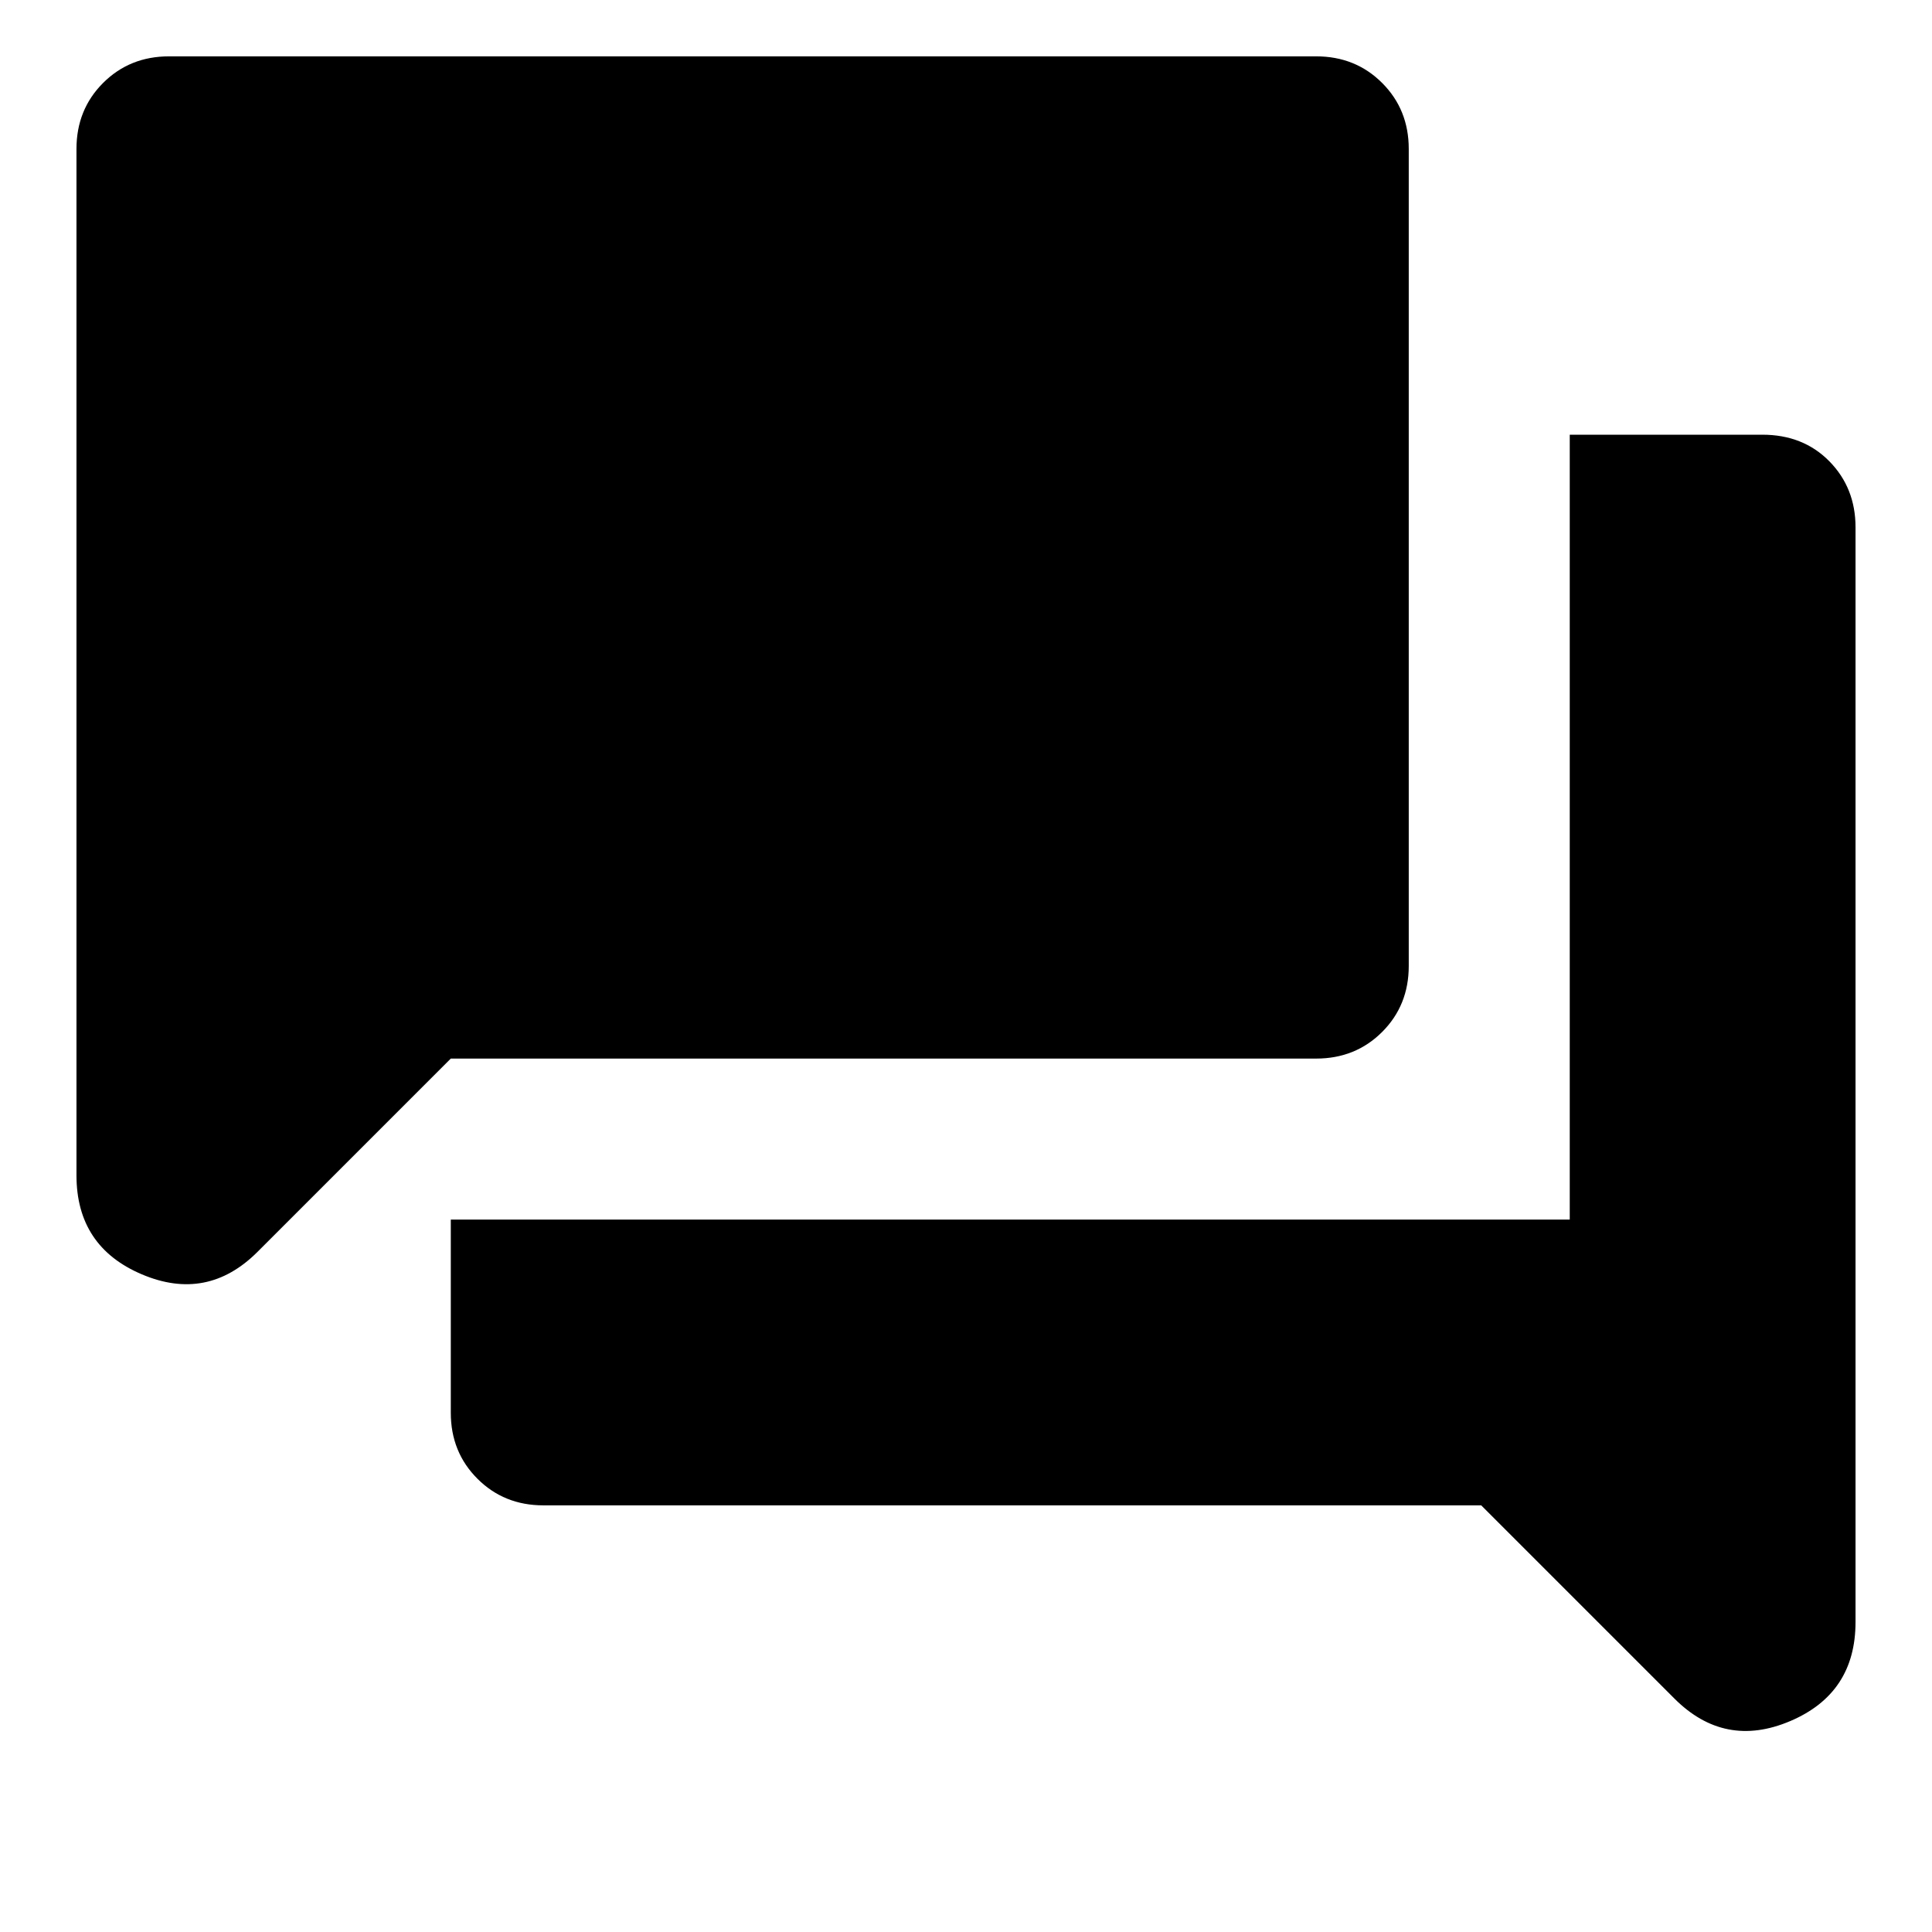 <svg xmlns="http://www.w3.org/2000/svg" height="24" viewBox="0 -960 960 960" width="24"><path d="M270-212q-19.55 0-32.77-13.23Q224-238.45 224-258v-96h556v-390h95.67Q896-744 909-730.78q13 13.23 13 32.78v544q0 35.44-32.5 49.22Q857-91 832-116l-96-96H270Zm-46-222-96 96q-25 25-57.5 11.22T38-376v-510q0-19.55 13.22-32.78Q64.45-932 84-932h570q19.55 0 32.78 13.22Q700-905.55 700-886v406q0 19.55-13.22 32.77Q673.55-434 654-434H224Z"/></svg>